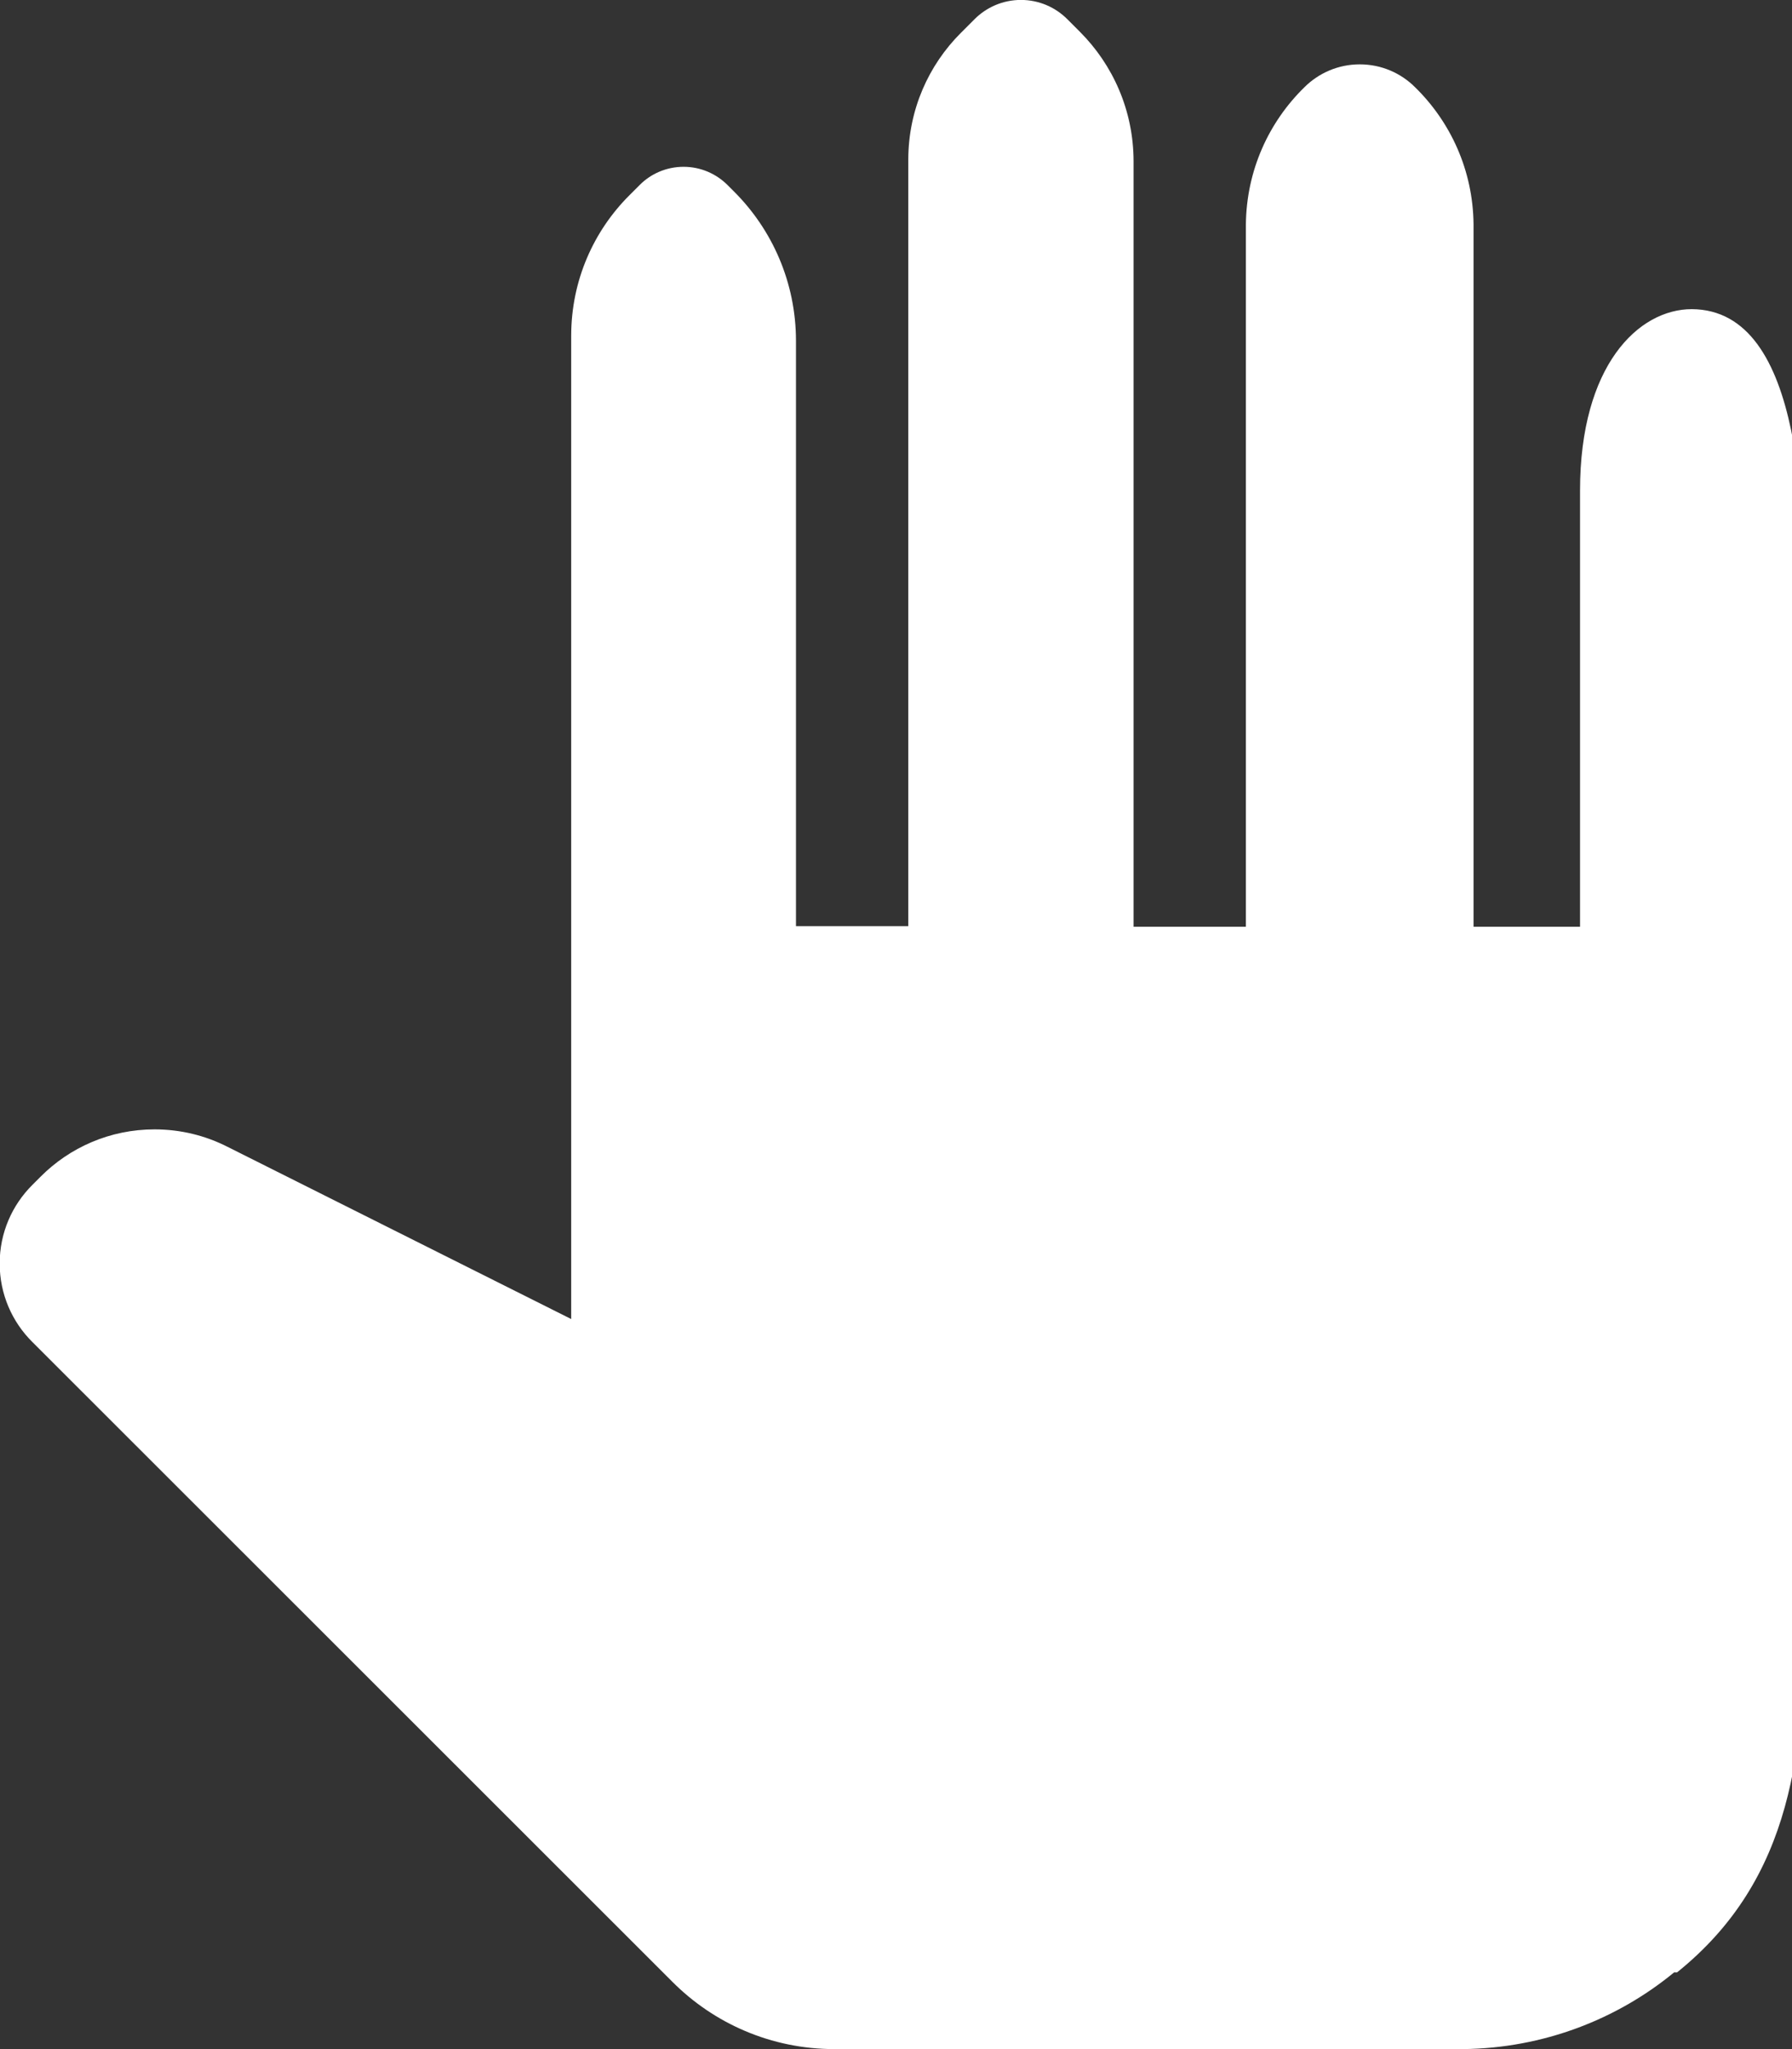 <!-- Generated by IcoMoon.io -->
<svg version="1.1" xmlns="http://www.w3.org/2000/svg" width="28" height="32" viewBox="0 0 28 32">
<rect x="0" y="0" width="28" height="32" fill="#333333" stroke="none"/>
<title>manual-guiding</title>
<path fill="#fff" d="M28.206 10.057v14.93c0 2.331-0.183 4.352-2.002 5.815h-0.046c-0.892 0.734-2.043 1.184-3.298 1.198l-0.003 0h-9.819c-0 0-0 0-0 0-0.989 0-1.885-0.402-2.532-1.051l-10.002-9.993c-0.315-0.313-0.509-0.746-0.509-1.225s0.195-0.912 0.509-1.225l0.128-0.128c0.455-0.458 1.086-0.741 1.783-0.741 0.41 0 0.797 0.098 1.139 0.272l-0.014-0.007 5.385 2.697v-15.36c0.001-0.858 0.35-1.634 0.914-2.194l0.156-0.156c0.175-0.176 0.418-0.284 0.686-0.284s0.51 0.109 0.686 0.284v0l0.101 0.101c0.598 0.596 0.968 1.421 0.969 2.331v9.143h1.755v-11.977c0.002-0.772 0.316-1.47 0.823-1.975l0.21-0.21c0.186-0.187 0.443-0.303 0.727-0.303s0.541 0.116 0.727 0.303l0.192 0.192c0.518 0.517 0.839 1.231 0.841 2.020v11.959h1.755v-10.971c0.009-0.839 0.357-1.595 0.914-2.139l0.001-0.001c0.221-0.22 0.527-0.357 0.864-0.357s0.643 0.136 0.864 0.357l-0-0c0.557 0.544 0.905 1.3 0.914 2.138v10.973h1.664v-6.811c0-1.957 0.914-2.834 1.746-2.834v0c1.774 0.009 1.774 3.291 1.774 5.23z"></path>
</svg>
